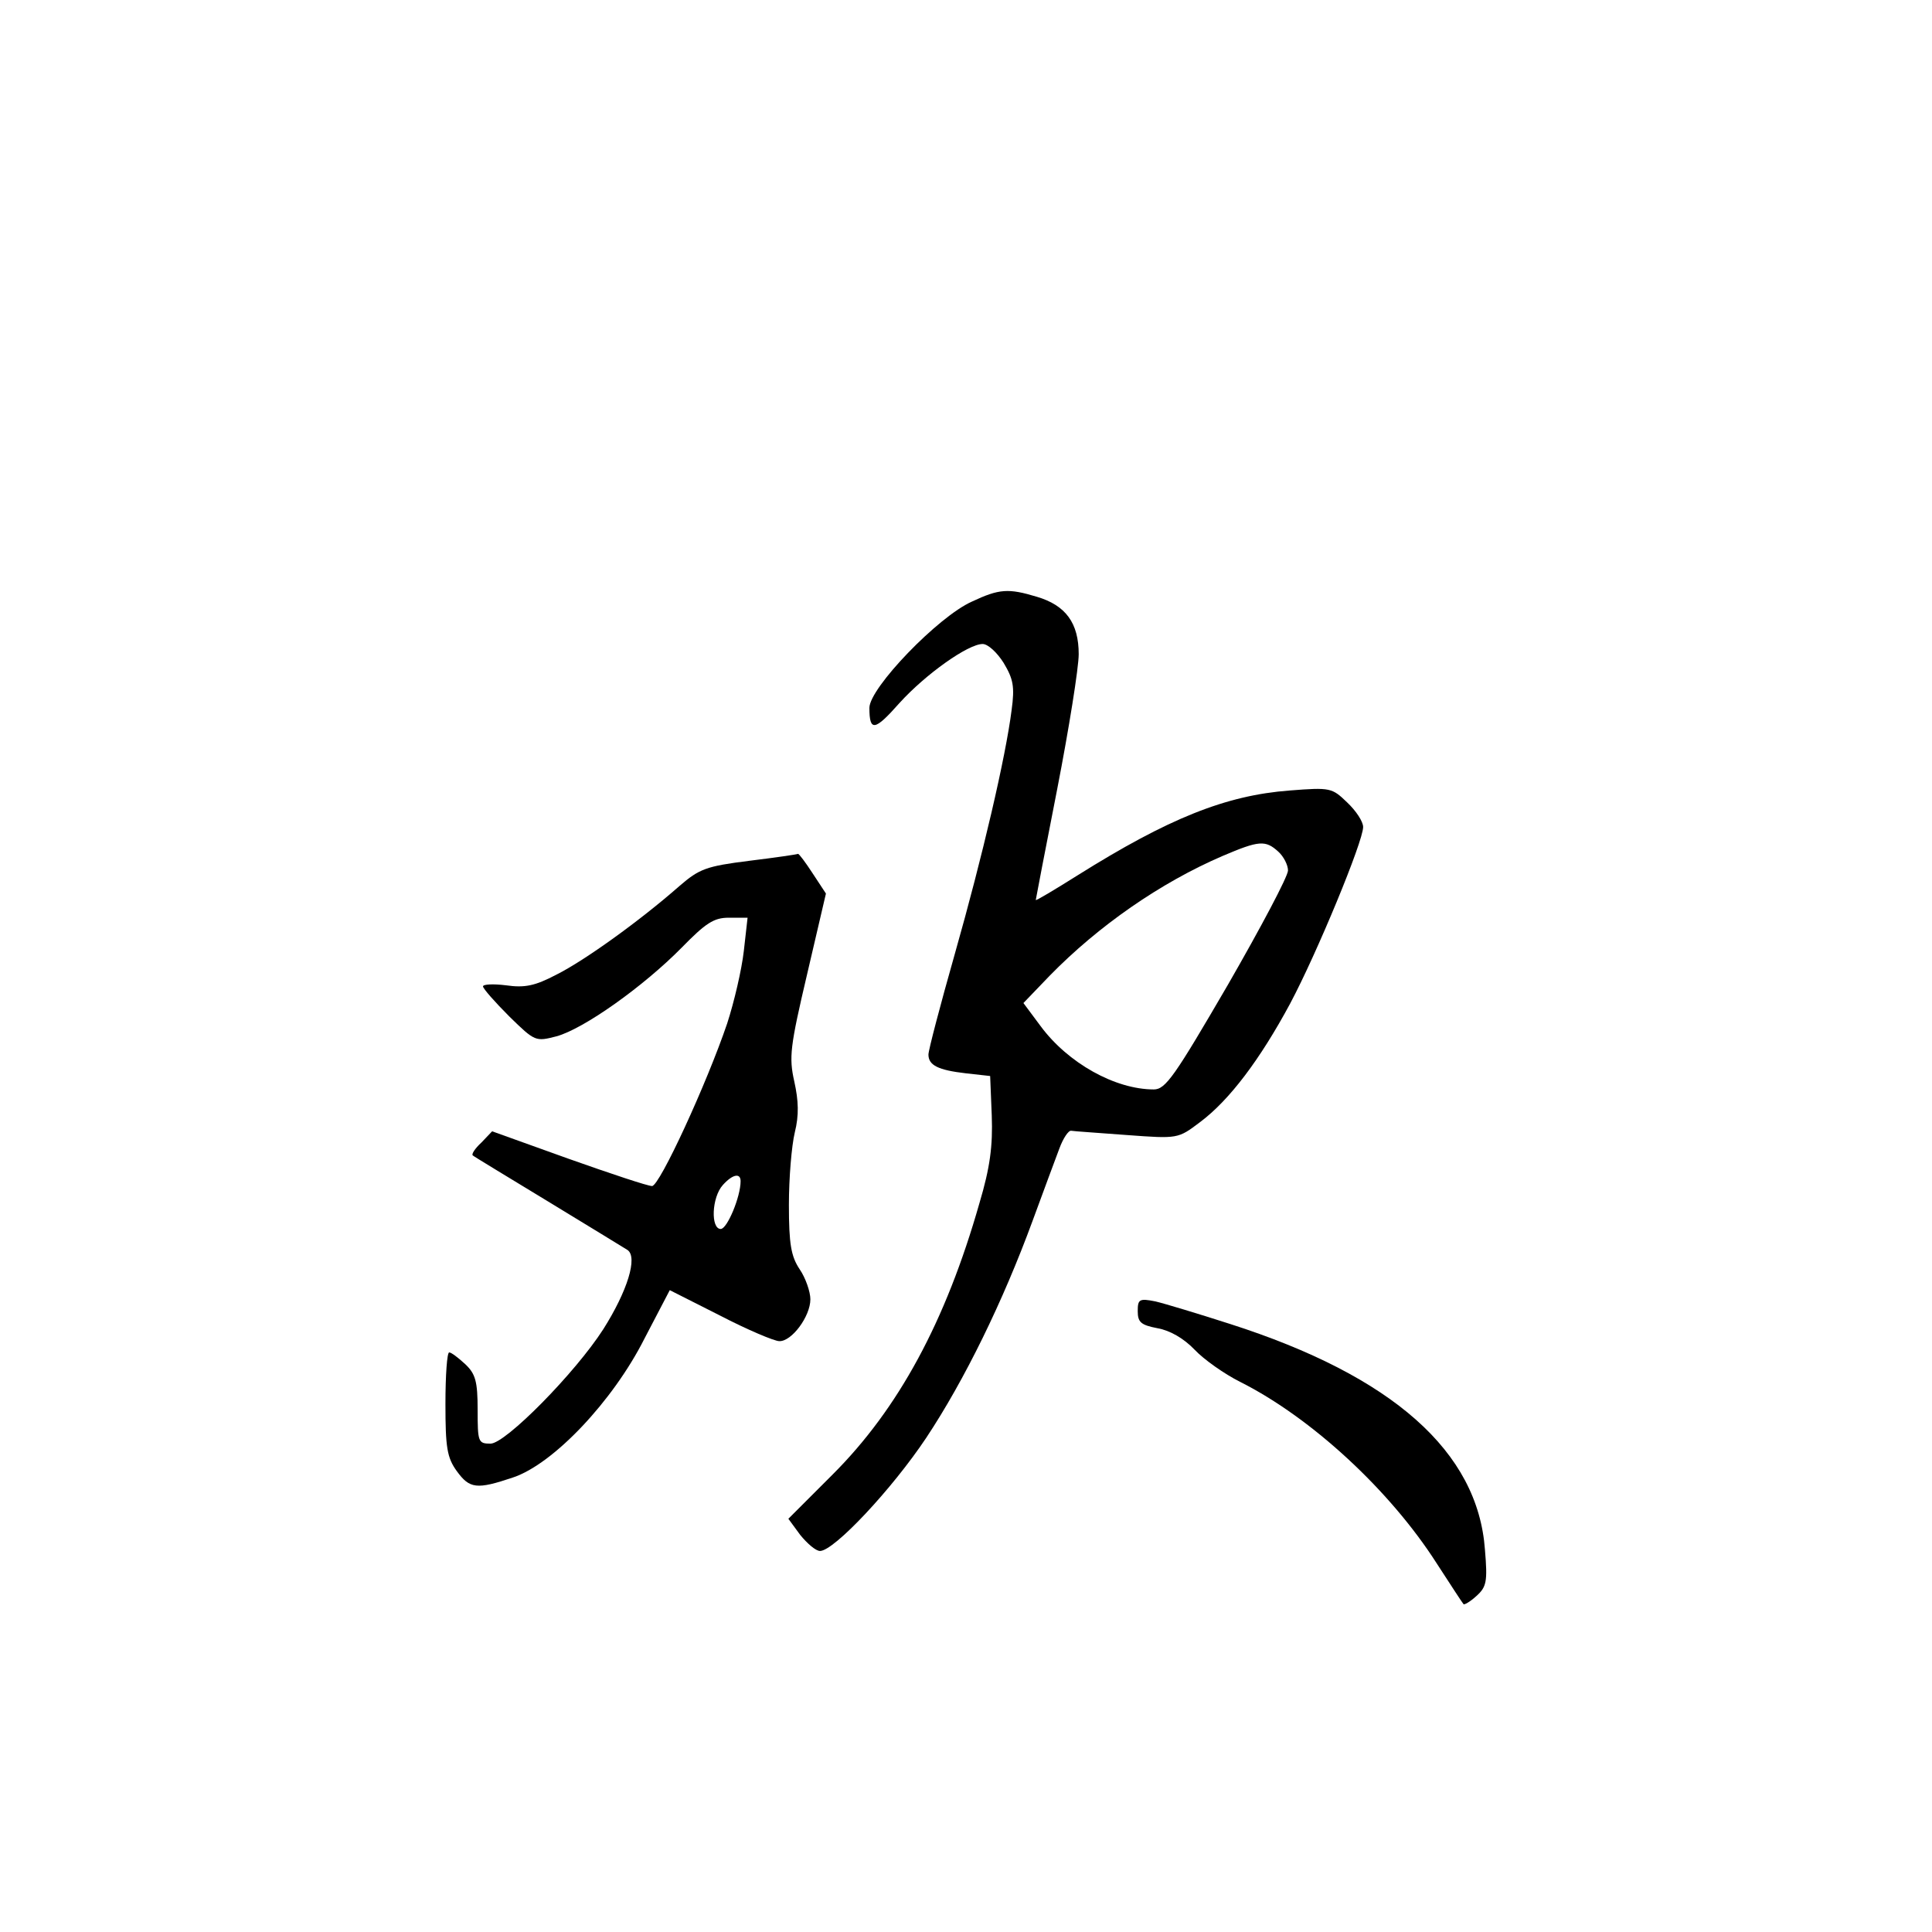 <?xml version="1.0" standalone="no"?>
<!DOCTYPE svg PUBLIC "-//W3C//DTD SVG 20010904//EN"
 "http://www.w3.org/TR/2001/REC-SVG-20010904/DTD/svg10.dtd">
<svg version="1.0" xmlns="http://www.w3.org/2000/svg"
 width="360pt" height="360pt" viewBox="0 0 360 360"
 preserveAspectRatio="xMidYMid meet">
<g transform="translate(0,360) scale(0.1,-0.1)"
fill="#000000" stroke="none">
<path d="M1811 2479 c-63 -28 -191 -161 -191 -198 0 -45 10 -43 56 9 49 54
128 110 155 110 10 0 27 -16 39 -35 18 -30 21 -44 15 -88 -11 -87 -54 -272
-106 -455 -27 -95 -49 -179 -49 -187 0 -20 18 -29 70 -35 l45 -5 3 -74 c2 -56
-3 -96 -23 -163 -63 -221 -151 -383 -273 -505 l-83 -83 22 -30 c13 -16 29 -30
37 -30 26 0 134 115 198 211 71 107 143 254 198 404 20 55 43 116 50 135 7 19
17 34 22 33 5 -1 52 -4 104 -8 95 -7 95 -7 136 24 55 41 112 117 168 221 50
94 136 302 136 329 0 10 -13 30 -30 46 -28 27 -31 28 -107 22 -119 -9 -226
-52 -395 -158 -43 -27 -78 -48 -78 -46 0 1 18 95 40 207 22 113 40 226 40 251
0 58 -24 91 -78 107 -53 16 -70 15 -121 -9z m571 -466 c10 -9 18 -25 18 -35 0
-11 -51 -107 -112 -213 -99 -170 -116 -195 -138 -195 -72 0 -160 49 -211 118
l-32 43 49 51 c91 93 206 173 322 223 68 29 80 30 104 8z"/>
<path d="M1396 1996 c-80 -10 -93 -15 -130 -47 -74 -65 -177 -139 -229 -165
-40 -21 -59 -25 -94 -20 -24 3 -43 2 -43 -2 0 -4 22 -29 49 -56 48 -47 49 -47
88 -37 51 14 162 93 233 165 45 46 60 56 88 56 l35 0 -7 -62 c-4 -35 -18 -95
-31 -135 -38 -112 -126 -303 -140 -303 -8 0 -77 23 -156 51 l-142 51 -20 -21
c-12 -11 -19 -22 -16 -24 2 -2 65 -40 139 -85 74 -45 141 -86 149 -91 20 -13
0 -77 -45 -148 -52 -81 -182 -213 -210 -213 -23 0 -24 3 -24 63 0 53 -4 67
-23 85 -13 12 -26 22 -30 22 -4 0 -7 -43 -7 -96 0 -81 3 -100 21 -125 24 -33
37 -35 105 -12 75 25 186 142 245 259 l47 90 93 -47 c52 -27 102 -48 111 -48
23 -1 58 46 58 78 0 14 -9 40 -20 56 -16 24 -20 47 -20 120 0 50 5 110 11 135
8 32 7 59 -1 95 -10 45 -8 64 24 200 l35 150 -25 38 c-13 20 -25 36 -27 36 -1
-1 -42 -7 -91 -13z m-16 -597 c0 -29 -25 -89 -37 -89 -19 0 -17 59 4 82 18 20
33 23 33 7z"/>
<path d="M2120 1157 c0 -21 6 -26 37 -32 23 -4 49 -19 69 -40 17 -18 55 -45
85 -60 133 -67 279 -202 366 -338 26 -40 48 -74 50 -76 1 -2 12 4 24 15 19 17
21 27 16 86 -13 183 -172 324 -475 421 -59 19 -122 38 -139 42 -30 6 -33 4
-33 -18z"/>
</g>
</svg>
